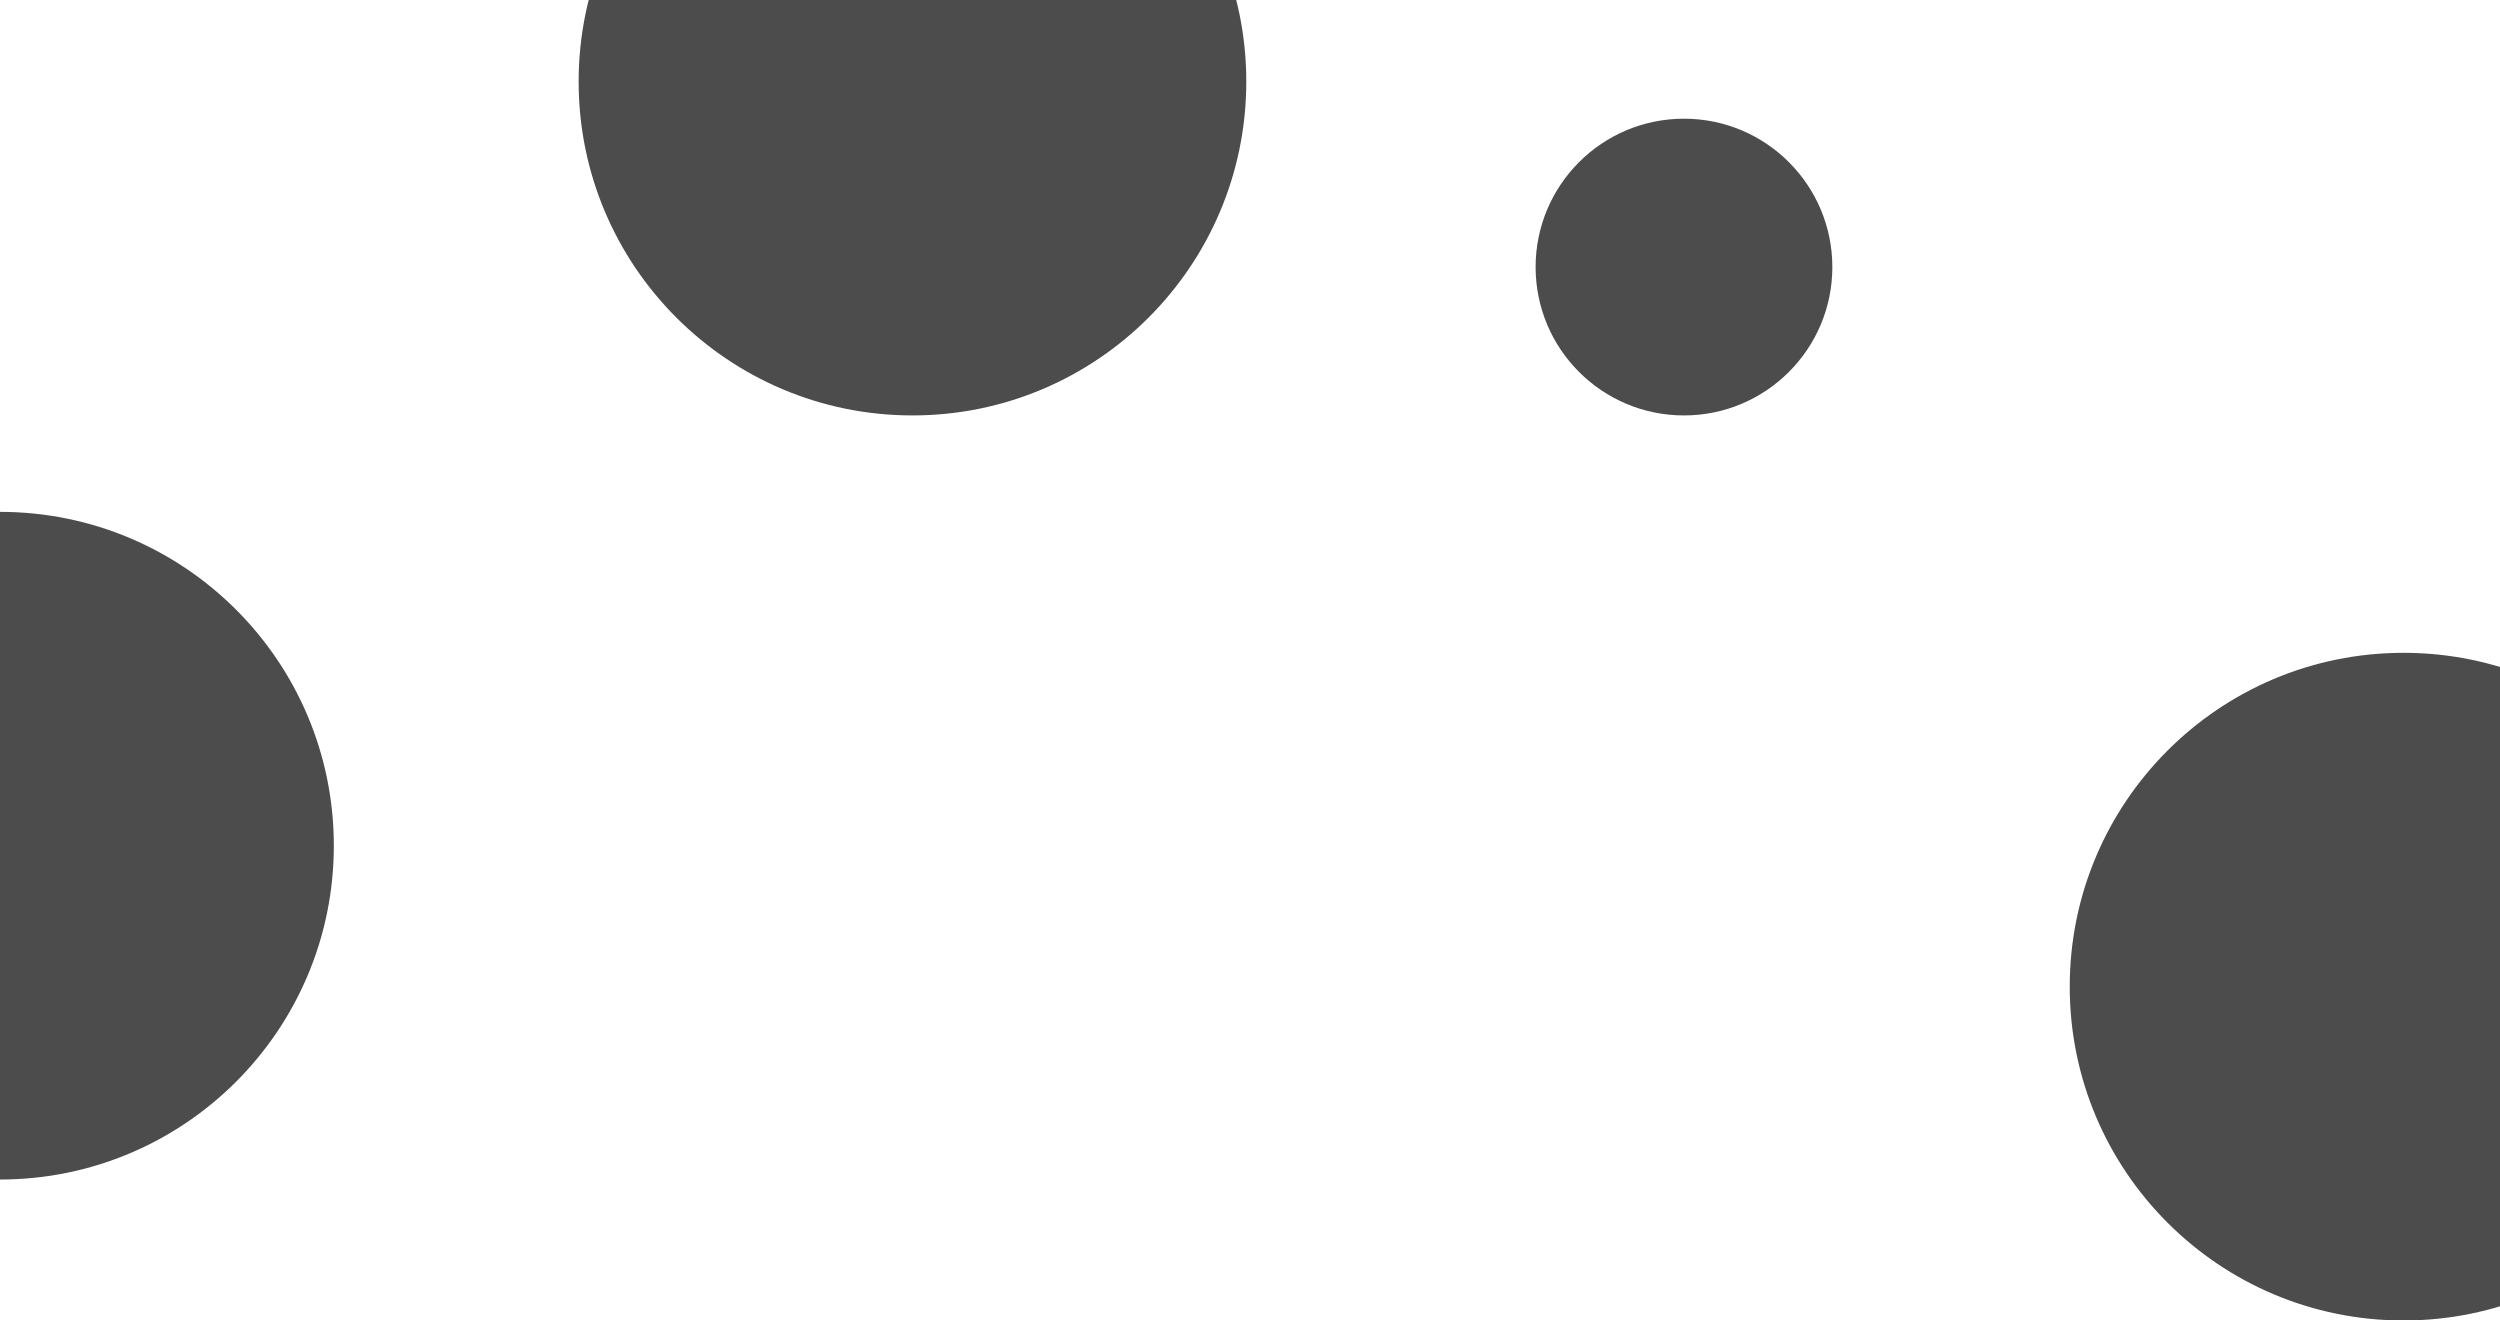 <svg width="337" height="178" viewBox="0 0 337 178" fill="none" xmlns="http://www.w3.org/2000/svg">
<g style="mix-blend-mode:soft-light">
<circle cx="324" cy="133" r="45" fill="black" fill-opacity="0.7"/>
</g>
<g style="mix-blend-mode:soft-light">
<circle cx="123" cy="11" r="45" fill="black" fill-opacity="0.7"/>
</g>
<g style="mix-blend-mode:soft-light">
<circle cx="227" cy="36" r="20" fill="black" fill-opacity="0.7"/>
</g>
<g style="mix-blend-mode:soft-light">
<circle cy="114" r="45" fill="black" fill-opacity="0.7"/>
</g>
</svg>
